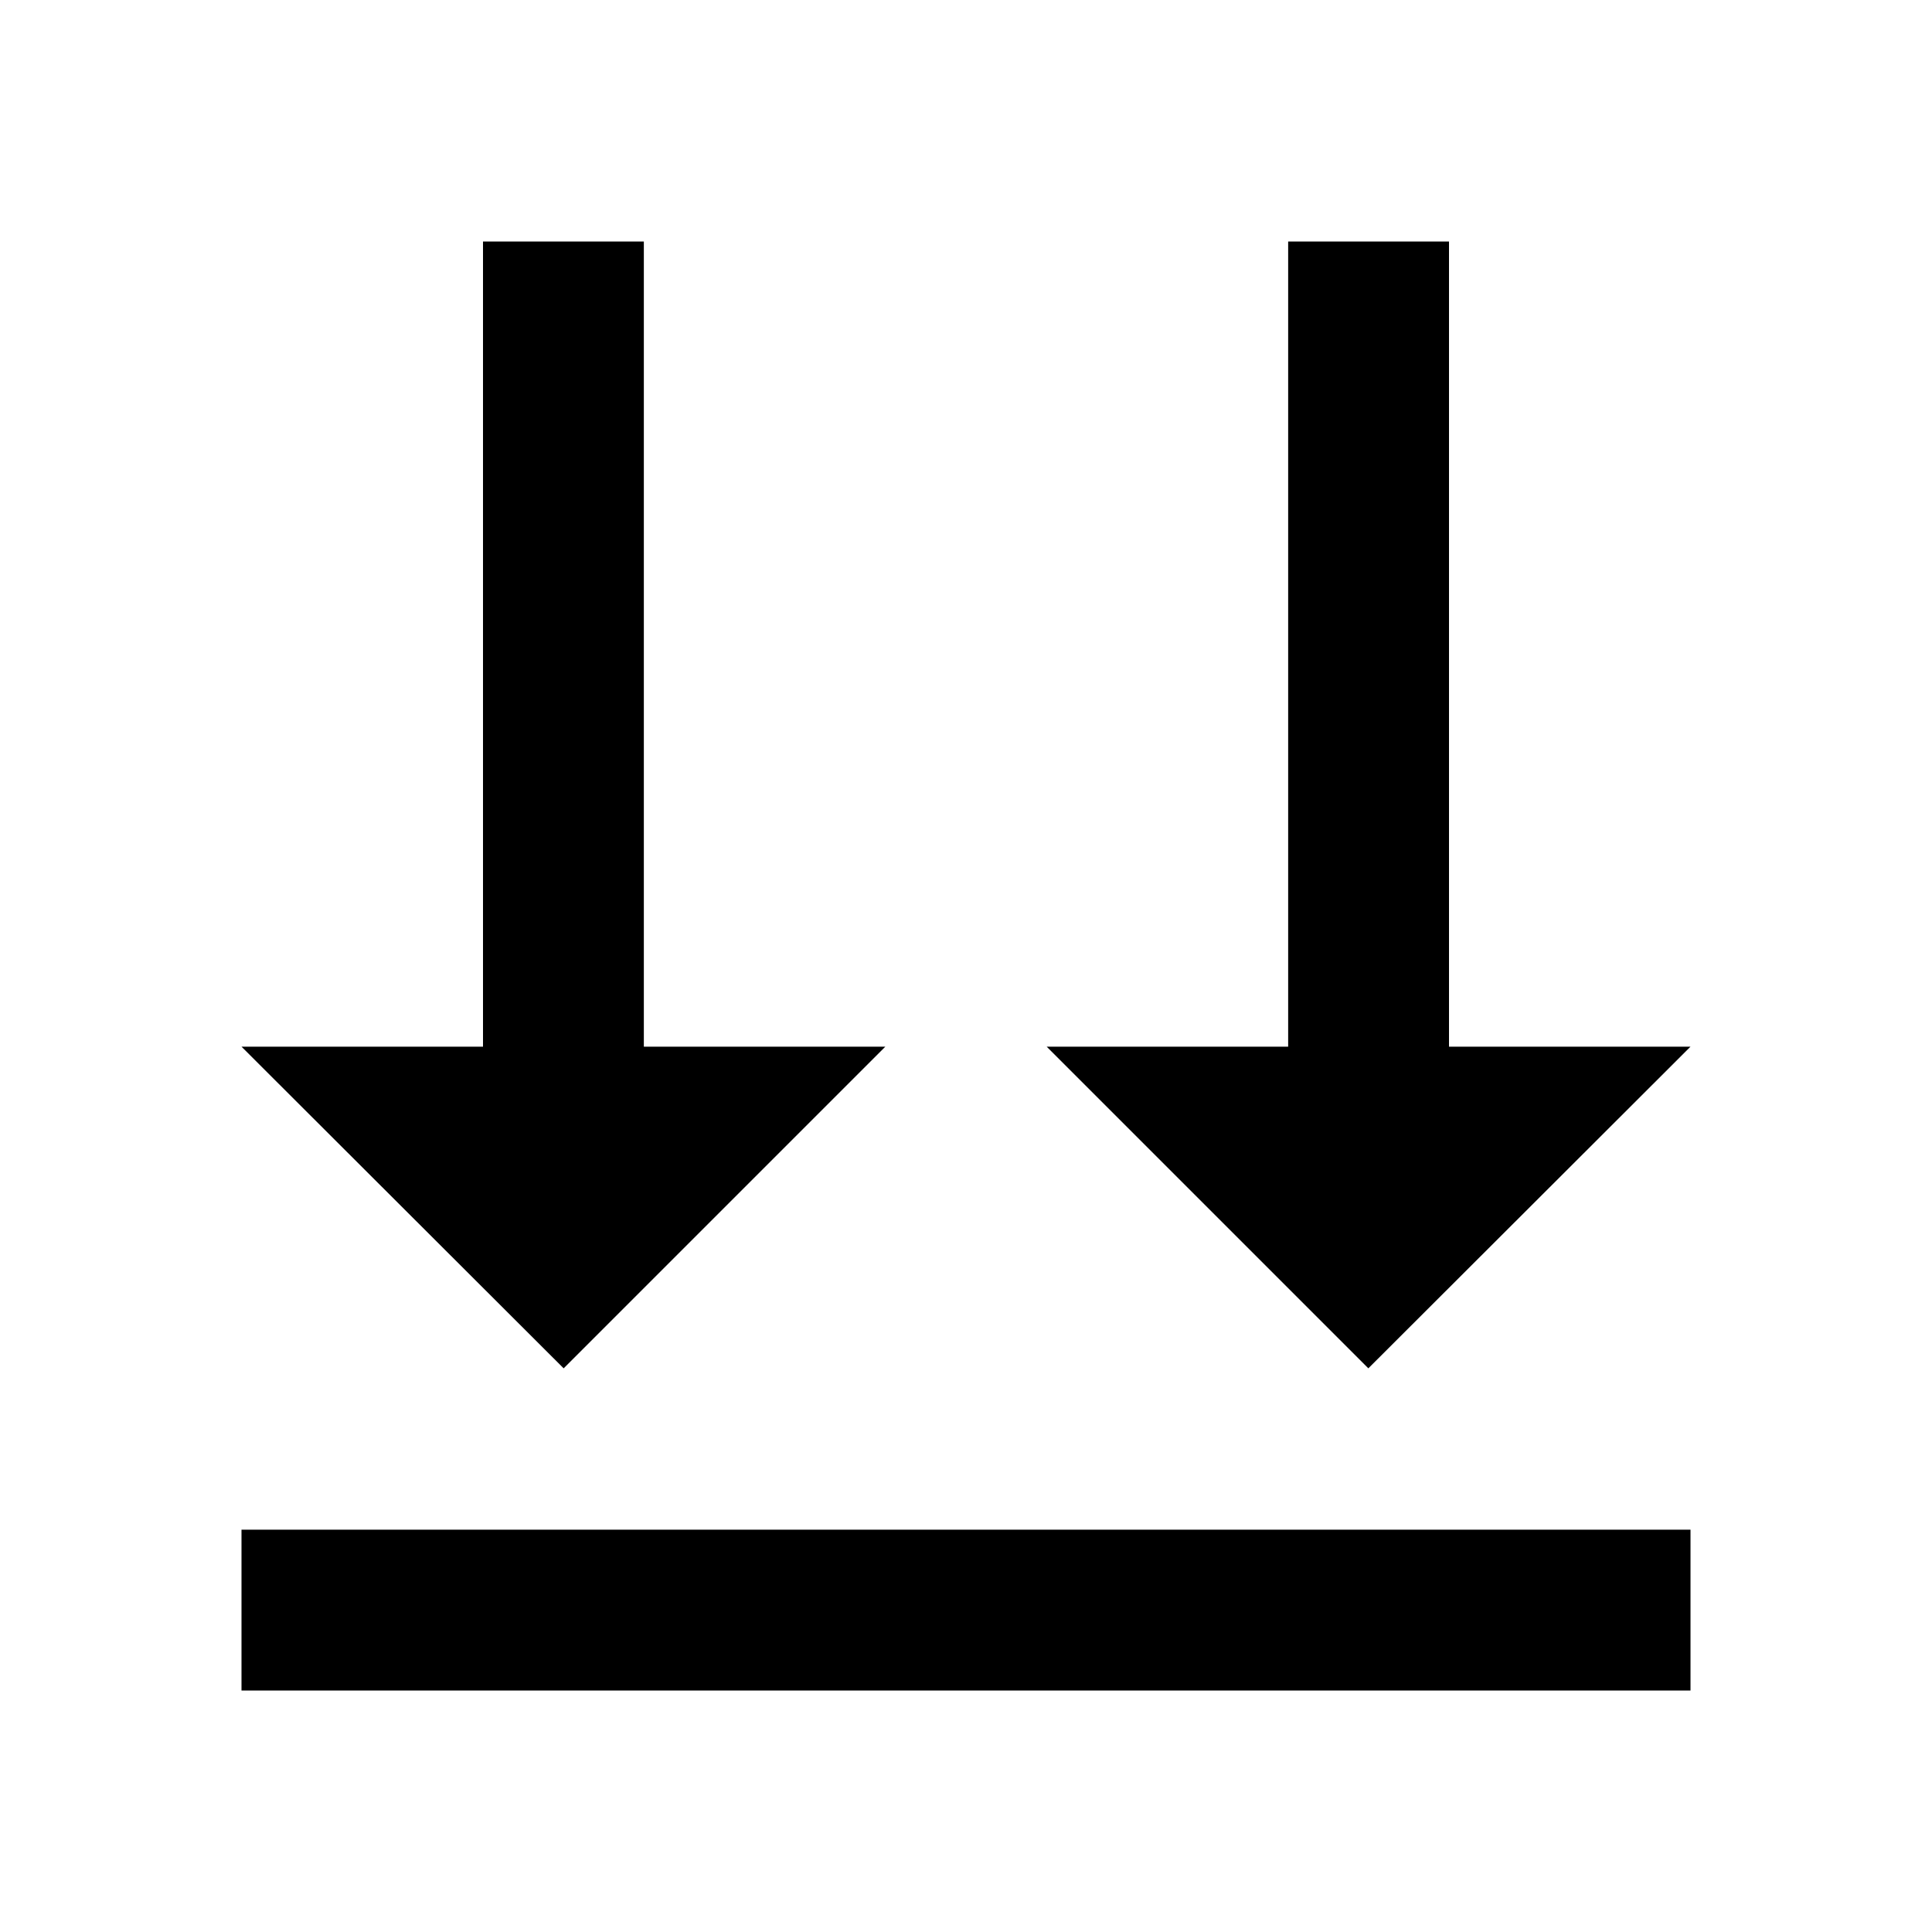 <?xml version="1.0" encoding="UTF-8"?>
<svg xmlns="http://www.w3.org/2000/svg" xmlns:xlink="http://www.w3.org/1999/xlink" width="16" height="16" viewBox="0 0 16 16" version="1.1">
<g id="surface1">
<path style=" stroke:none;fill-rule:nonzero;fill:rgb(0%,0%,0%);fill-opacity:1;" d="M 2 12.668 L 14 12.668 L 14 14 L 2 14 Z M 5.332 8.668 L 7.332 8.668 L 4.668 11.332 L 2 8.668 L 4 8.668 L 4 2 L 5.332 2 Z M 12 8.668 L 14 8.668 L 11.332 11.332 L 8.668 8.668 L 10.668 8.668 L 10.668 2 L 12 2 Z M 12 8.668 "/>
</g>
</svg>
